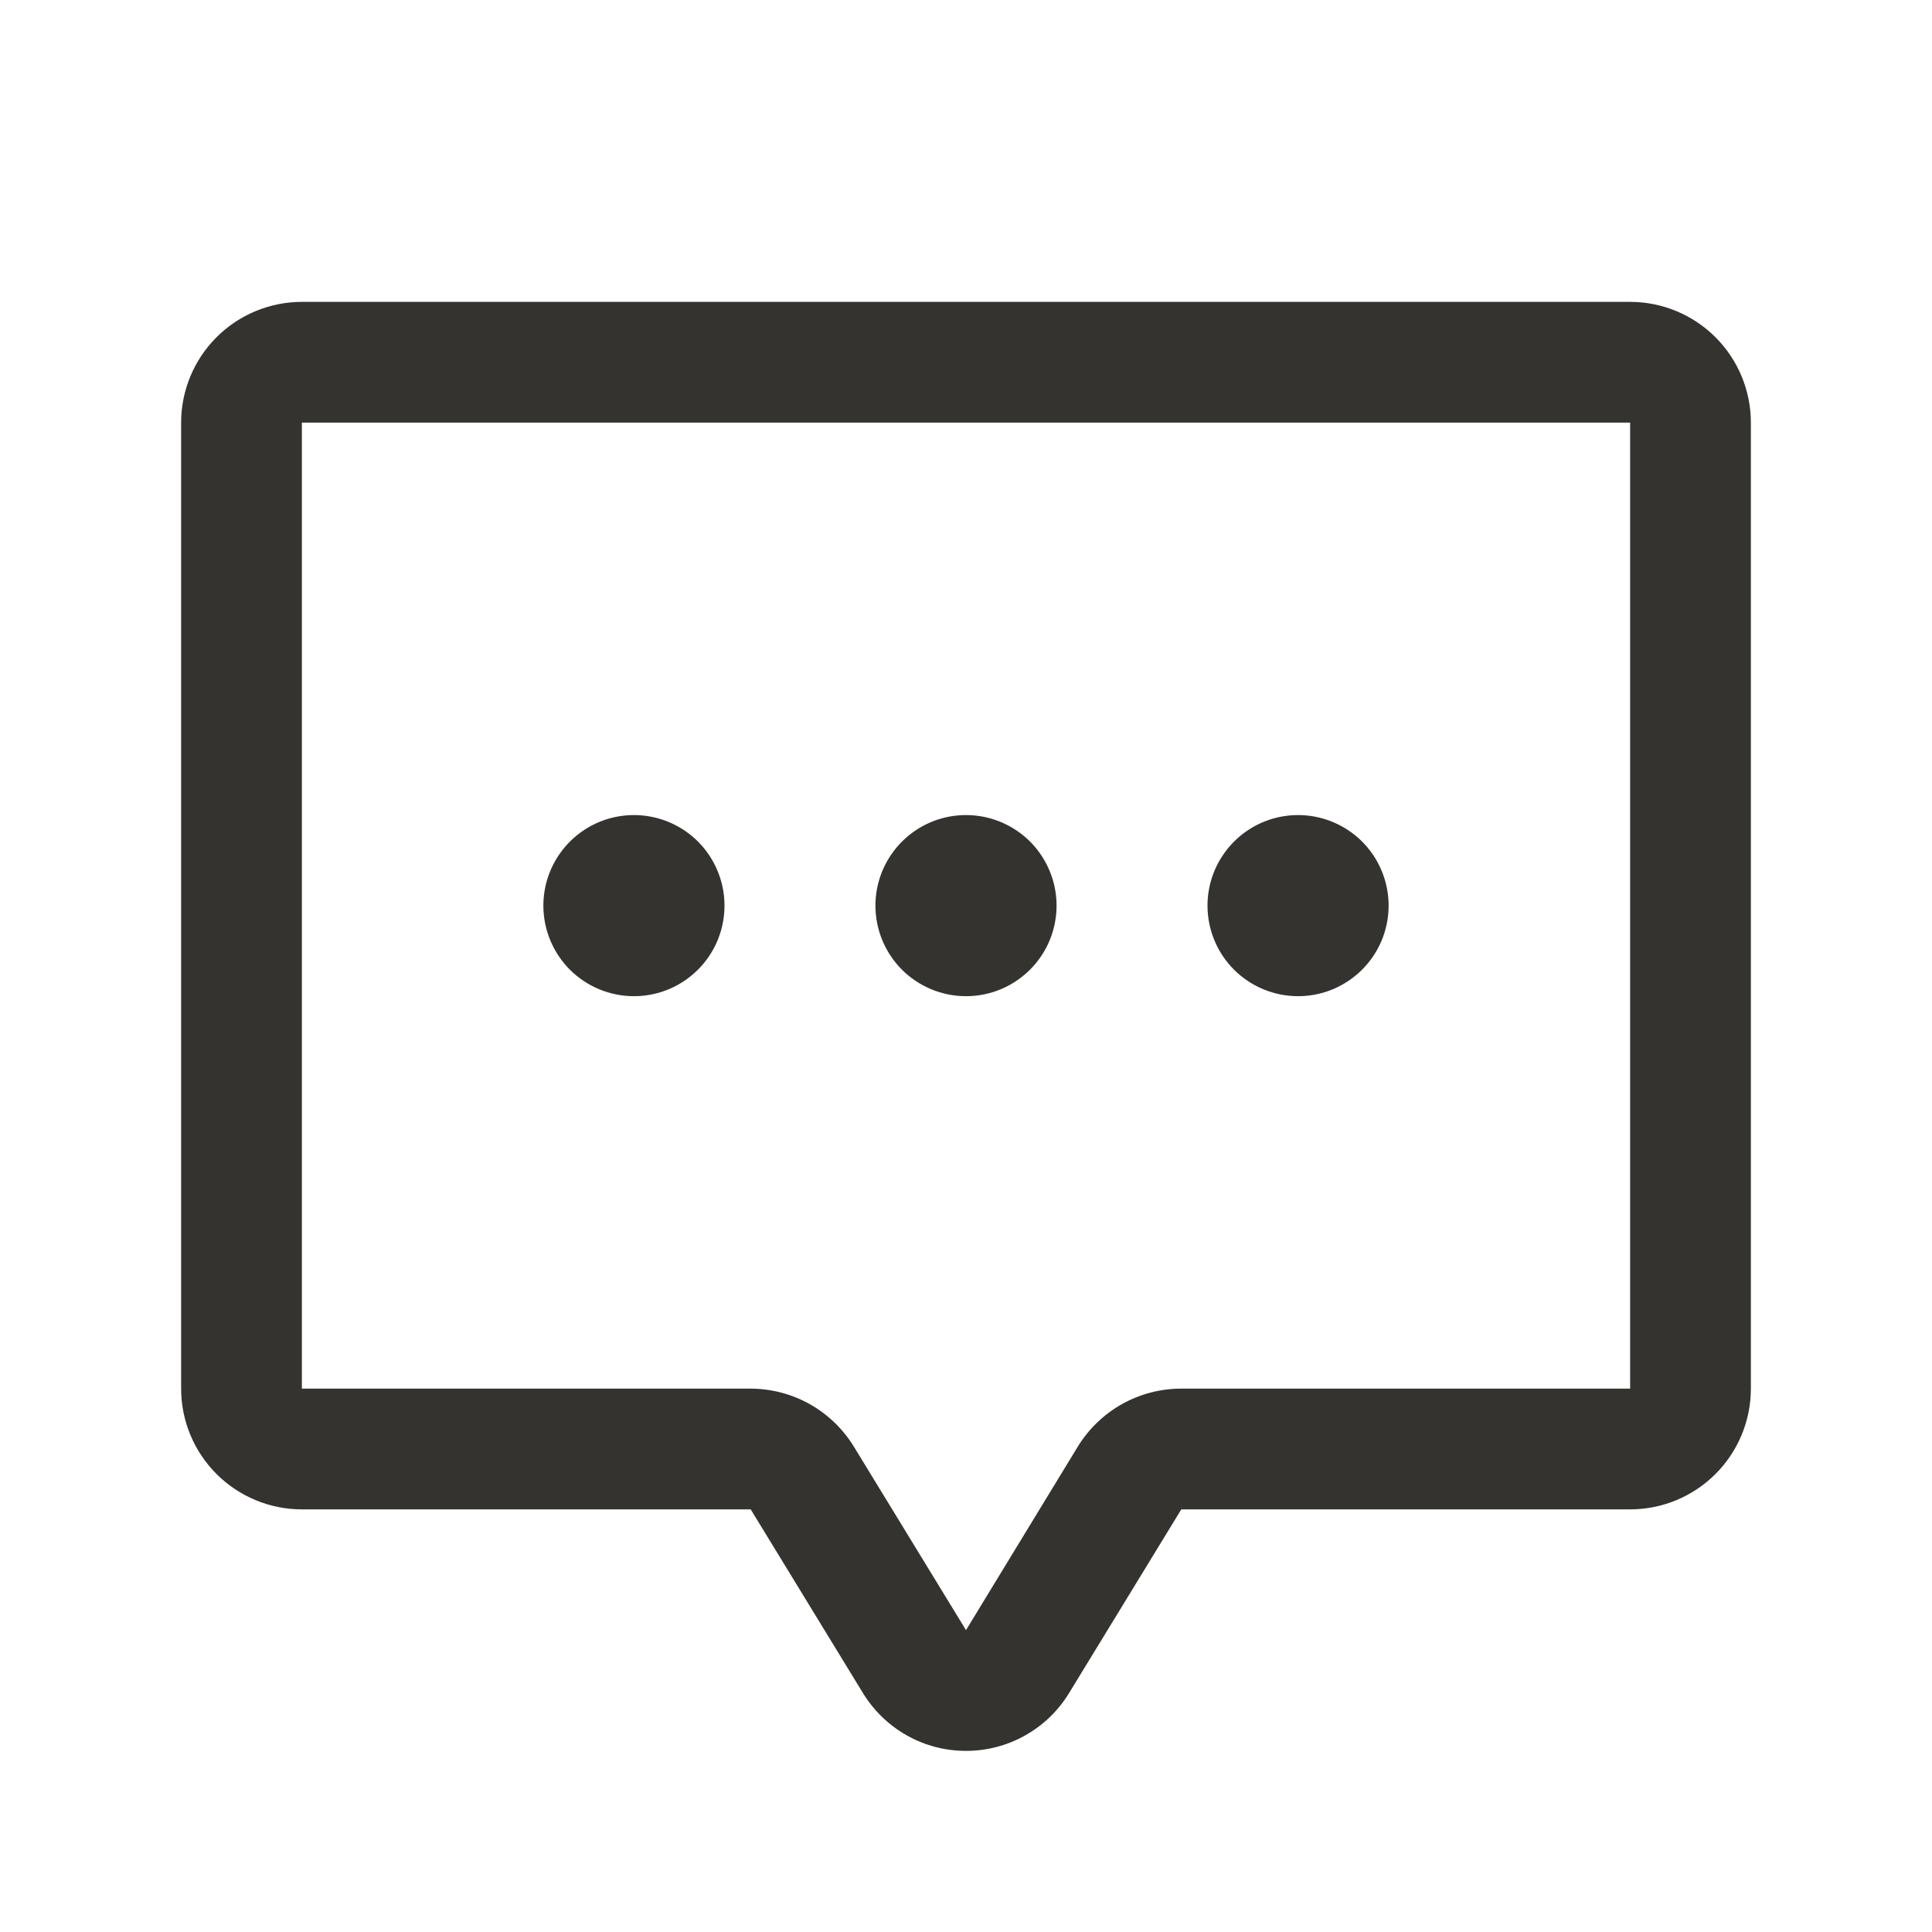 <svg width="32" height="32" viewBox="0 0 32 32" fill="none" xmlns="http://www.w3.org/2000/svg">
<path d="M14.5 15C14.5 14.703 14.588 14.413 14.753 14.167C14.918 13.92 15.152 13.728 15.426 13.614C15.7 13.501 16.002 13.471 16.293 13.529C16.584 13.587 16.851 13.73 17.061 13.939C17.27 14.149 17.413 14.416 17.471 14.707C17.529 14.998 17.499 15.3 17.386 15.574C17.272 15.848 17.08 16.082 16.833 16.247C16.587 16.412 16.297 16.5 16 16.5C15.602 16.5 15.221 16.342 14.939 16.061C14.658 15.779 14.5 15.398 14.5 15ZM21.5 16.5C21.797 16.5 22.087 16.412 22.333 16.247C22.58 16.082 22.772 15.848 22.886 15.574C22.999 15.3 23.029 14.998 22.971 14.707C22.913 14.416 22.77 14.149 22.561 13.939C22.351 13.73 22.084 13.587 21.793 13.529C21.502 13.471 21.2 13.501 20.926 13.614C20.652 13.728 20.418 13.92 20.253 14.167C20.088 14.413 20 14.703 20 15C20 15.398 20.158 15.779 20.439 16.061C20.721 16.342 21.102 16.5 21.5 16.5ZM29 7V23C29 23.53 28.789 24.039 28.414 24.414C28.039 24.789 27.53 25 27 25H19.566L17.711 28.036C17.533 28.331 17.281 28.575 16.98 28.744C16.68 28.913 16.341 29.001 15.996 29C15.651 29 15.312 28.91 15.013 28.74C14.713 28.569 14.462 28.324 14.285 28.029L12.434 25H5C4.47 25 3.961 24.789 3.586 24.414C3.211 24.039 3 23.53 3 23V7C3 6.47 3.211 5.961 3.586 5.586C3.961 5.211 4.47 5 5 5H27C27.53 5 28.039 5.211 28.414 5.586C28.789 5.961 29 6.47 29 7ZM27 7H5V23H12.434C12.778 23.001 13.116 23.09 13.416 23.259C13.716 23.429 13.967 23.672 14.146 23.966L16 27L17.852 23.96C18.032 23.667 18.284 23.424 18.584 23.256C18.884 23.088 19.222 23 19.566 23H27V7ZM10.5 16.5C10.797 16.5 11.087 16.412 11.333 16.247C11.58 16.082 11.772 15.848 11.886 15.574C11.999 15.3 12.029 14.998 11.971 14.707C11.913 14.416 11.77 14.149 11.561 13.939C11.351 13.73 11.084 13.587 10.793 13.529C10.502 13.471 10.2 13.501 9.926 13.614C9.652 13.728 9.418 13.92 9.253 14.167C9.088 14.413 9 14.703 9 15C9 15.398 9.158 15.779 9.439 16.061C9.721 16.342 10.102 16.5 10.5 16.5Z" fill="#343330"/>
</svg>
